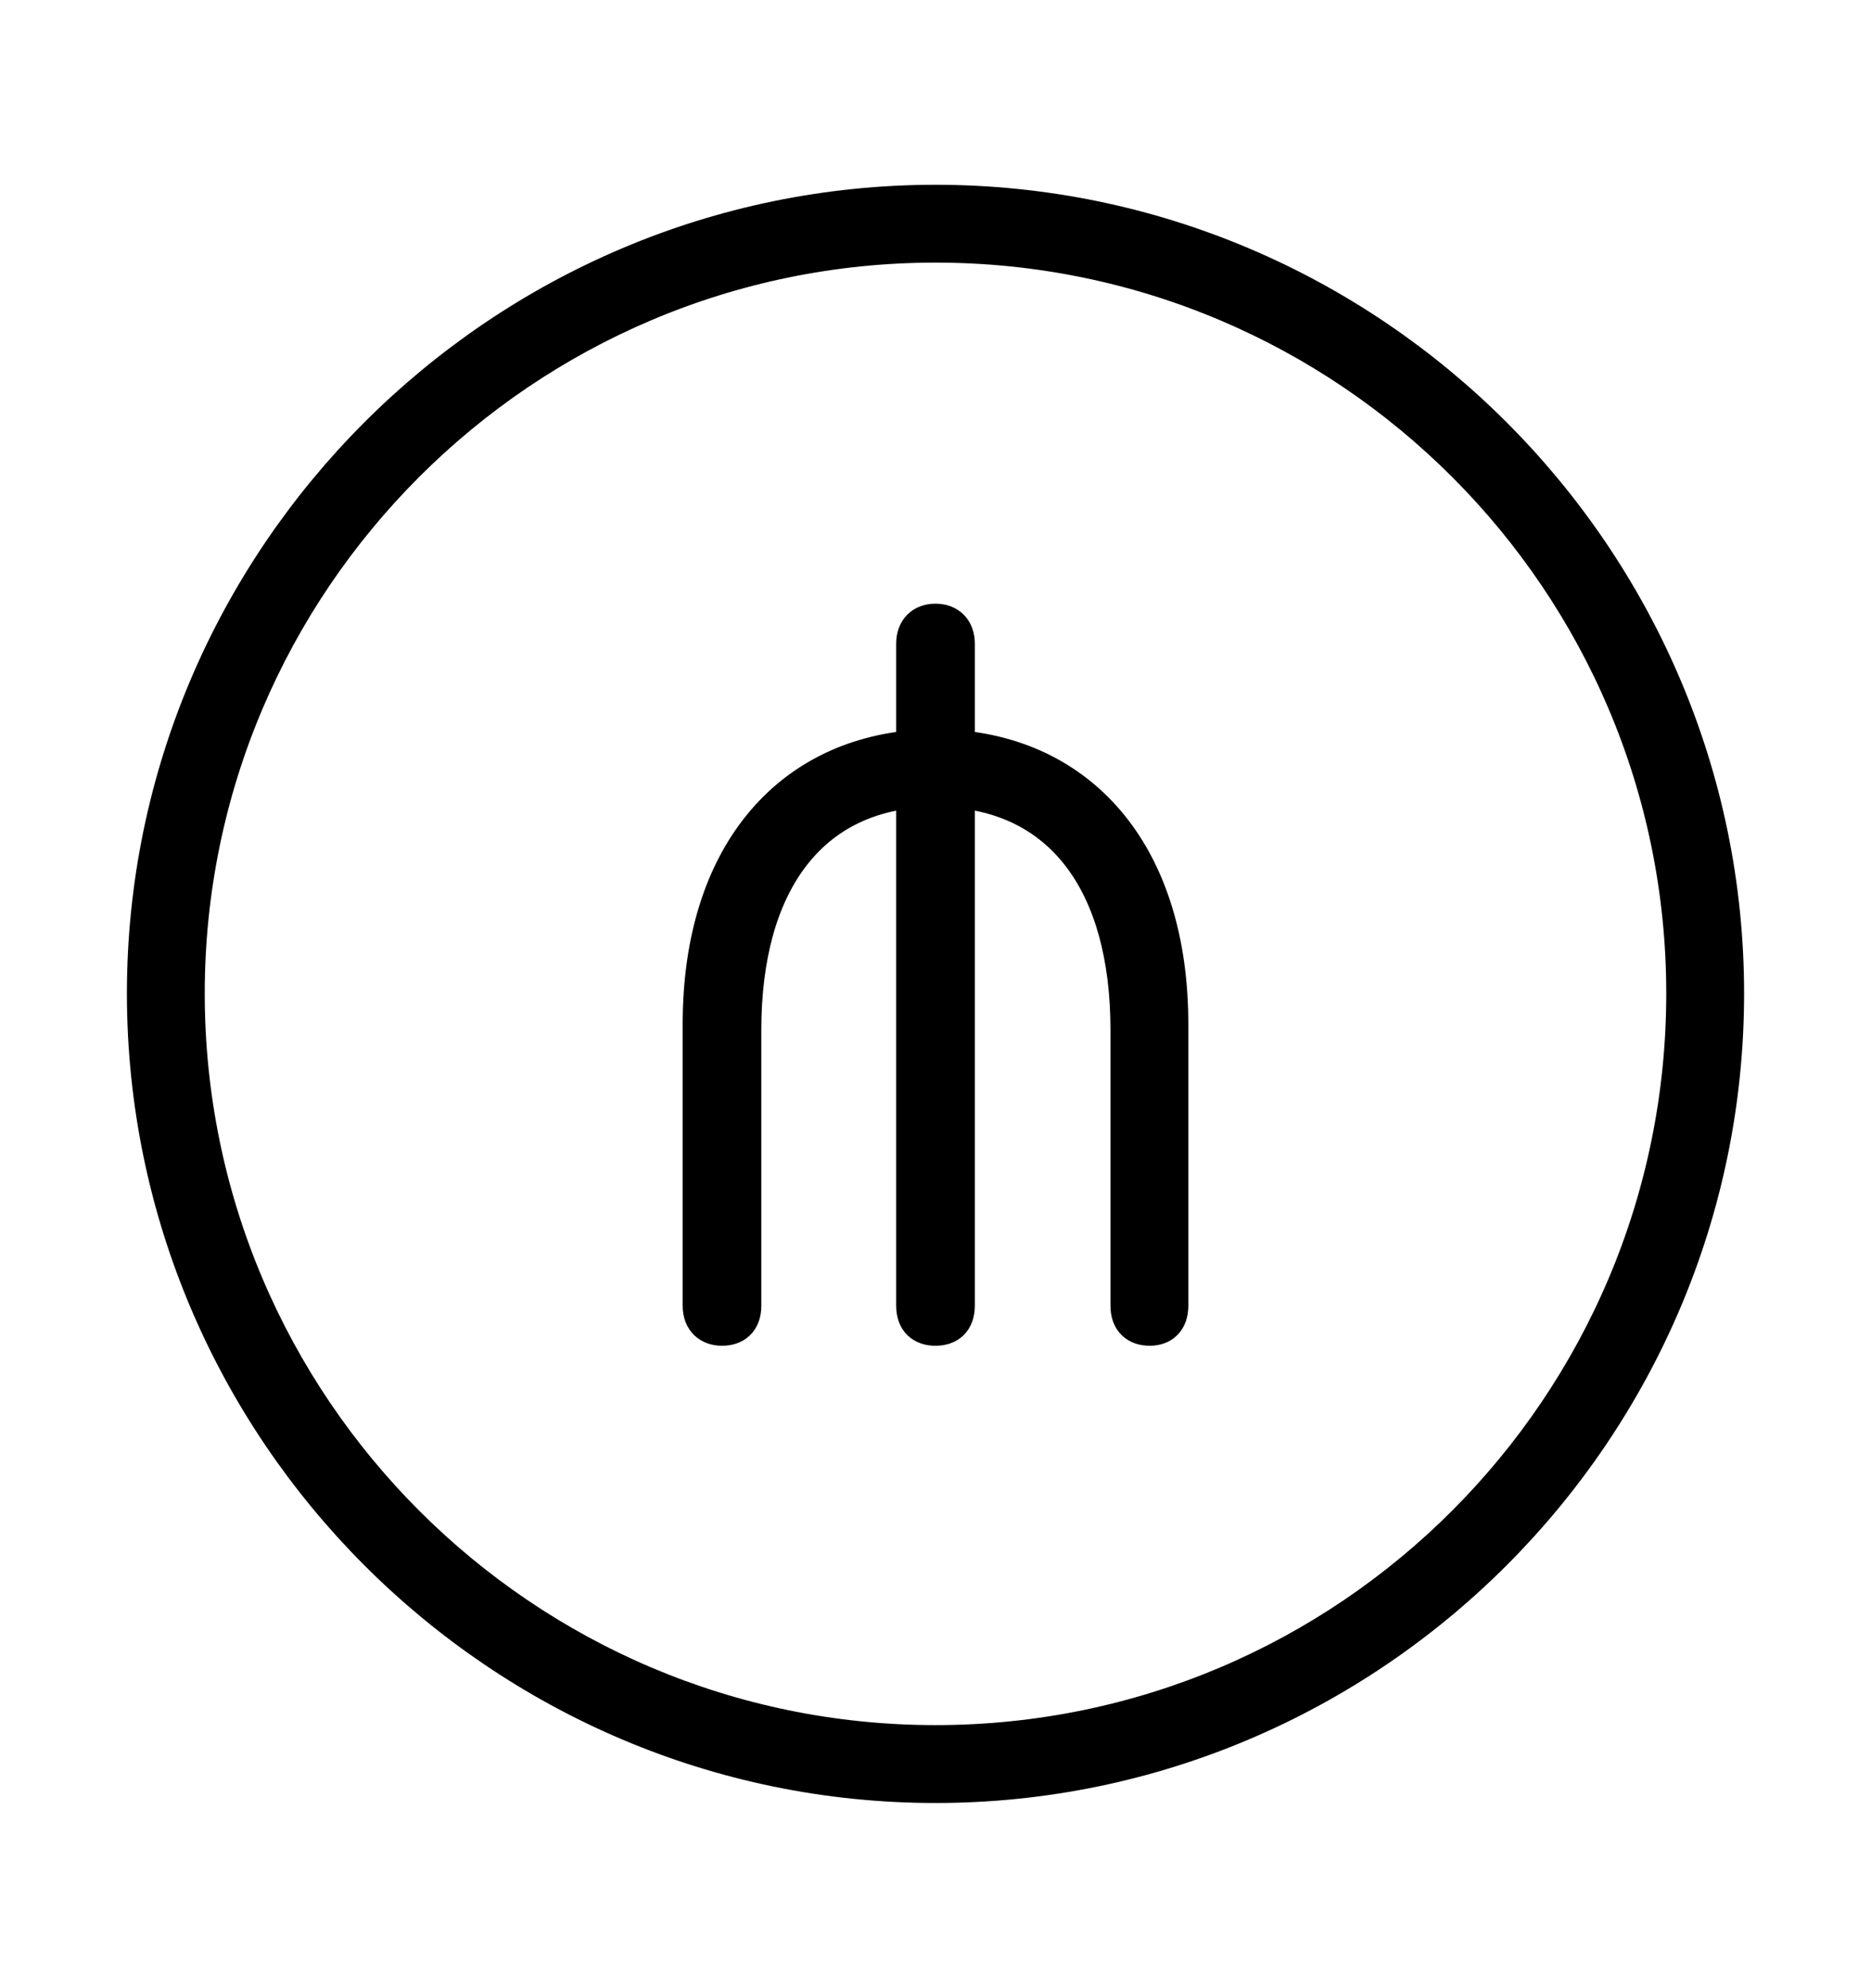 <svg width='49.328px' height='52.4px' direction='ltr' xmlns='http://www.w3.org/2000/svg' version='1.1'>
<g fill-rule='nonzero' transform='scale(1,-1) translate(0,-52.4)'>
<path fill='black' stroke='black' fill-opacity='1.0' stroke-width='1.0' d='
    M 24.664,5.371
    C 36.115,5.371 45.482,14.738 45.482,26.211
    C 45.482,37.662 36.115,47.029 24.664,47.029
    C 13.213,47.029 3.846,37.662 3.846,26.211
    C 3.846,14.738 13.213,5.371 24.664,5.371
    Z
    M 24.664,6.424
    C 13.771,6.424 4.898,15.297 4.898,26.211
    C 4.898,37.104 13.771,45.977 24.664,45.977
    C 35.578,45.977 44.43,37.104 44.43,26.211
    C 44.43,15.297 35.578,6.424 24.664,6.424
    Z
    M 18.498,17.982
    C 18.498,17.596 18.734,17.424 19.035,17.424
    C 19.357,17.424 19.572,17.596 19.572,17.982
    L 19.572,25.244
    C 19.572,29.154 21.334,31.367 24.127,31.604
    L 24.127,17.982
    C 24.127,17.596 24.342,17.424 24.664,17.424
    C 24.986,17.424 25.201,17.596 25.201,17.982
    L 25.201,31.604
    C 28.016,31.367 29.777,29.154 29.777,25.244
    L 29.777,17.982
    C 29.777,17.596 29.992,17.424 30.314,17.424
    C 30.615,17.424 30.83,17.596 30.83,17.982
    L 30.83,25.395
    C 30.83,29.842 28.51,32.398 25.201,32.656
    L 25.201,35.428
    C 25.201,35.793 24.986,35.986 24.664,35.986
    C 24.342,35.986 24.127,35.793 24.127,35.428
    L 24.127,32.656
    C 20.818,32.398 18.498,29.842 18.498,25.395
    Z
' />
</g>
</svg>